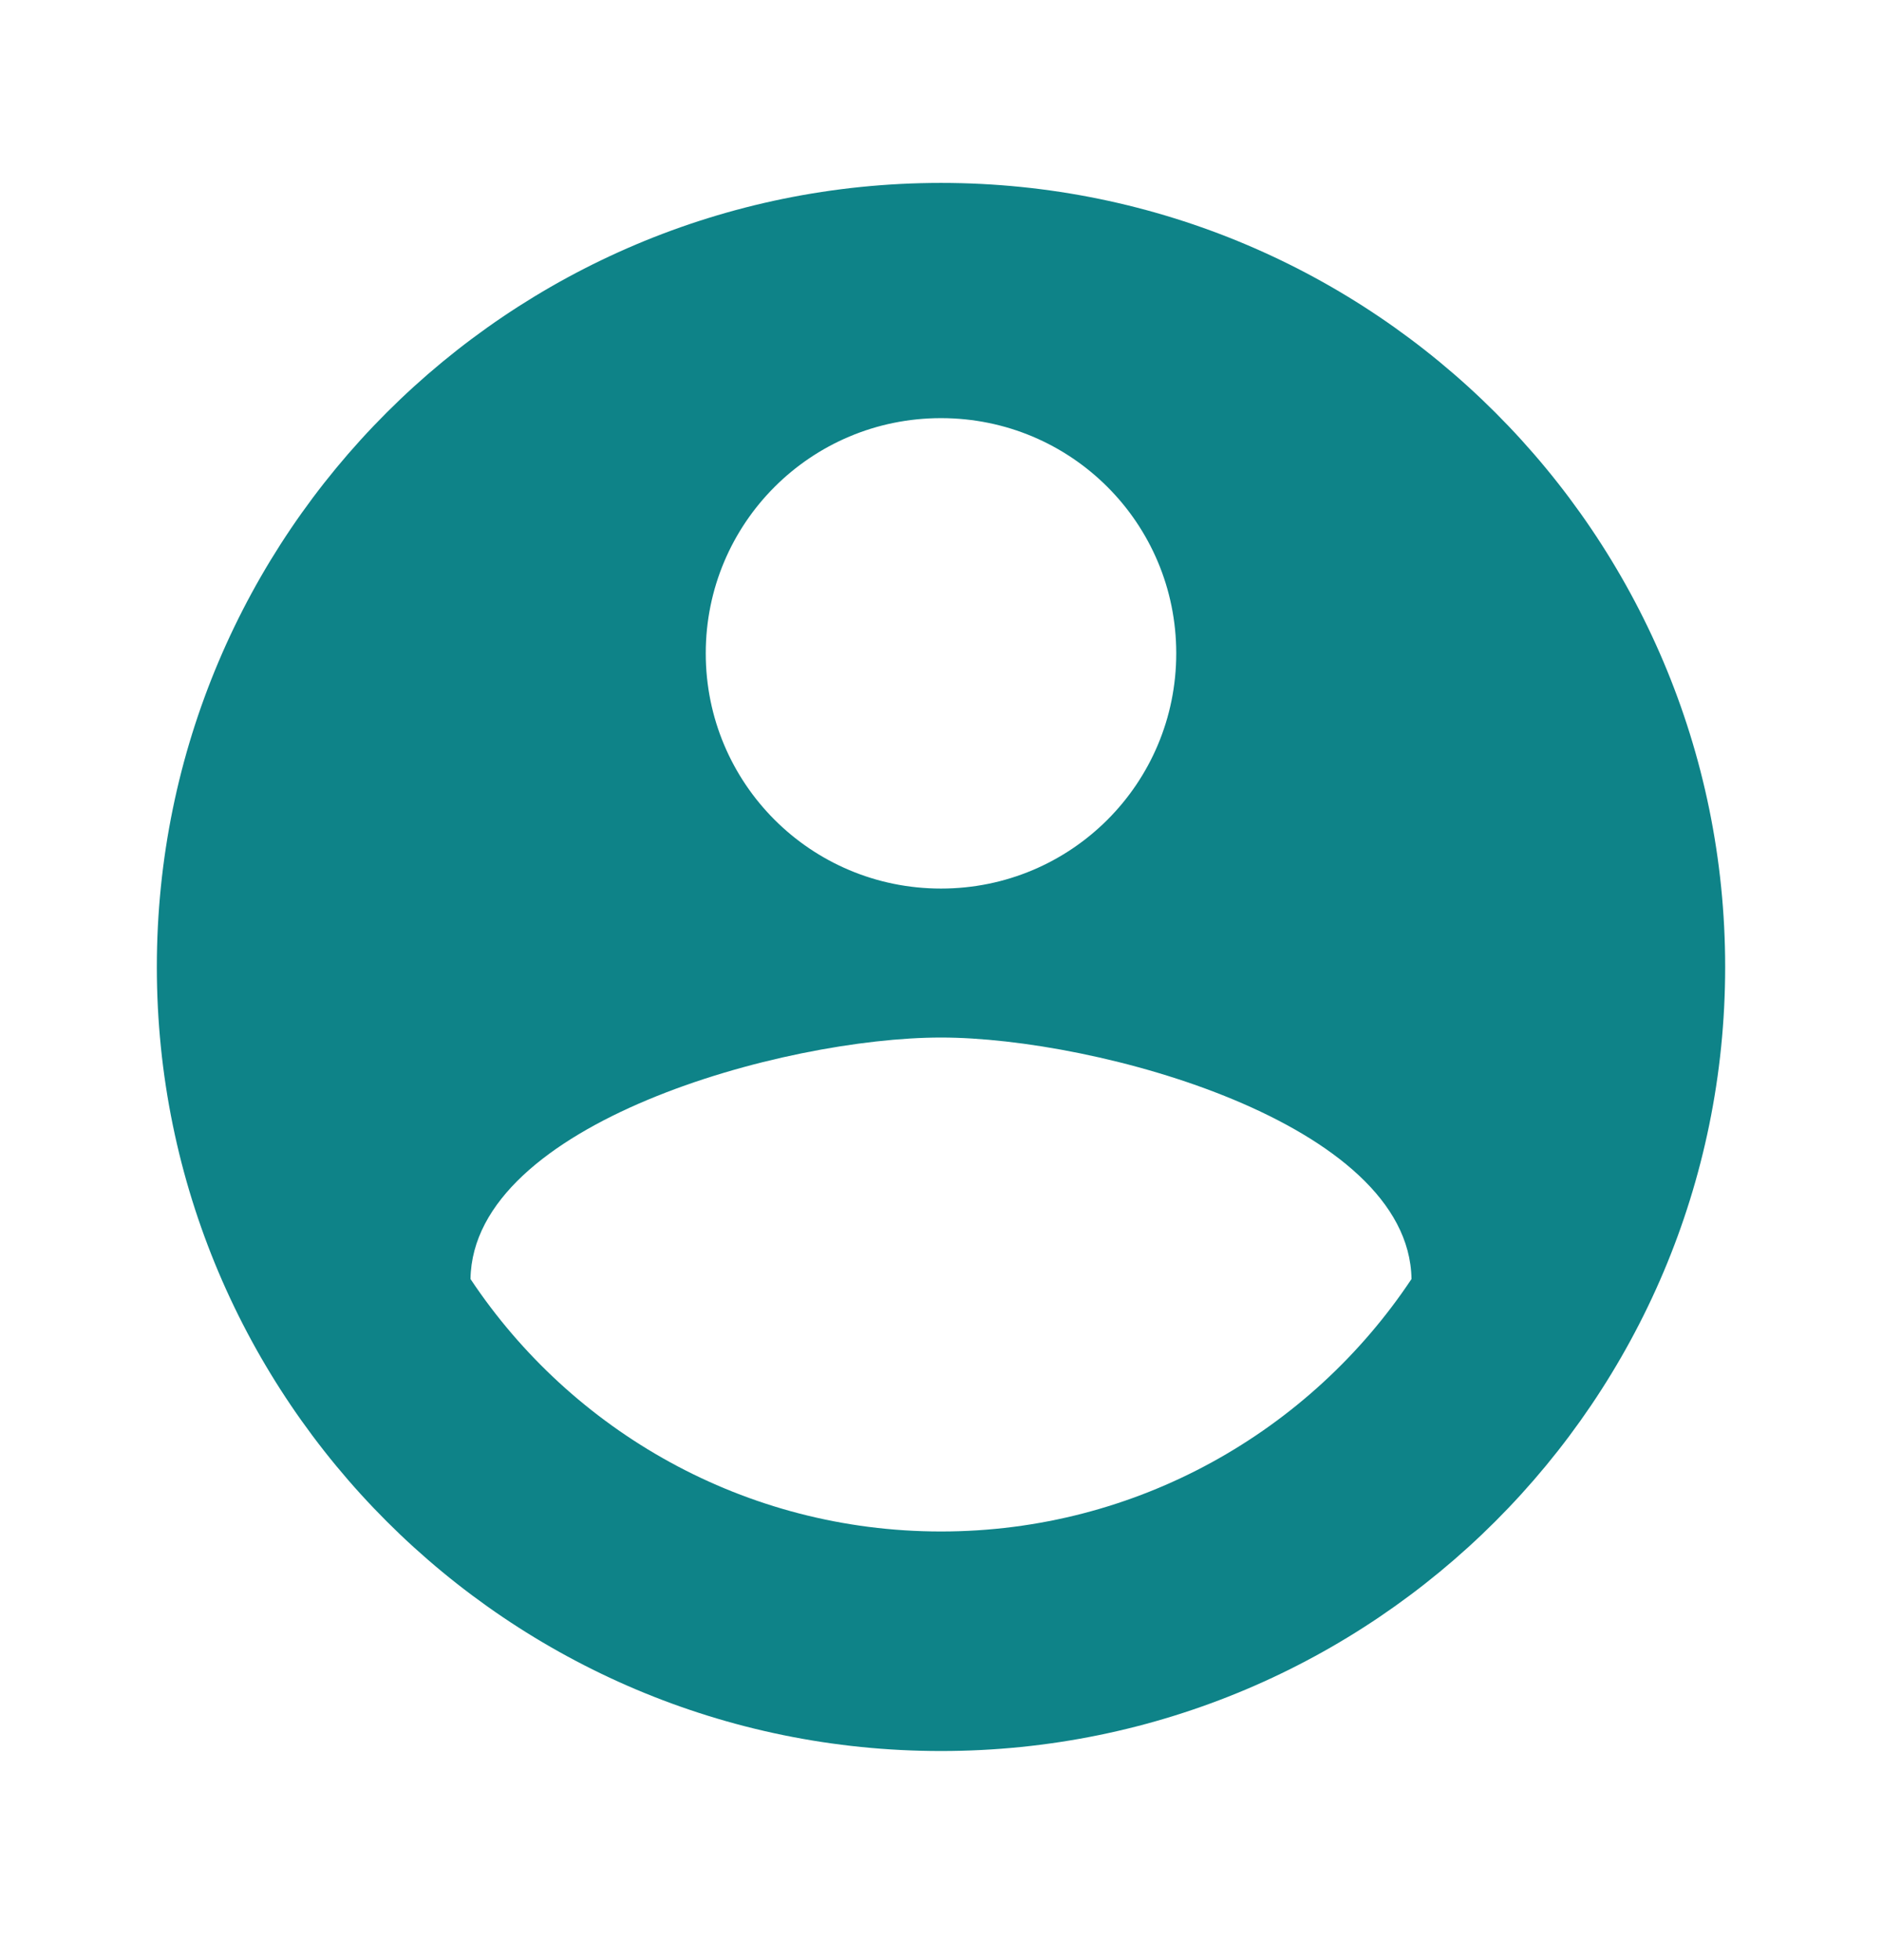 <svg width="24" height="25" viewBox="0 0 24 25" fill="none" xmlns="http://www.w3.org/2000/svg">
<g clip-path="url(#clip0_216_1314)">
<path d="M12 2.333C6.48 2.333 2 6.813 2 12.333C2 17.853 6.48 22.333 12 22.333C17.52 22.333 22 17.853 22 12.333C22 6.813 17.52 2.333 12 2.333ZM12 5.333C13.66 5.333 15 6.673 15 8.333C15 9.993 13.66 11.333 12 11.333C10.34 11.333 9 9.993 9 8.333C9 6.673 10.34 5.333 12 5.333ZM12 19.533C9.5 19.533 7.29 18.253 6 16.313C6.03 14.323 10 13.233 12 13.233C13.99 13.233 17.97 14.323 18 16.313C16.71 18.253 14.5 19.533 12 19.533Z" fill="#0E8388"/>
</g>
<defs>
<clipPath id="clip0_216_1314">
<rect width="24" height="24" fill="white" transform="translate(0 0.333)"/>
</clipPath>
</defs>
</svg>
